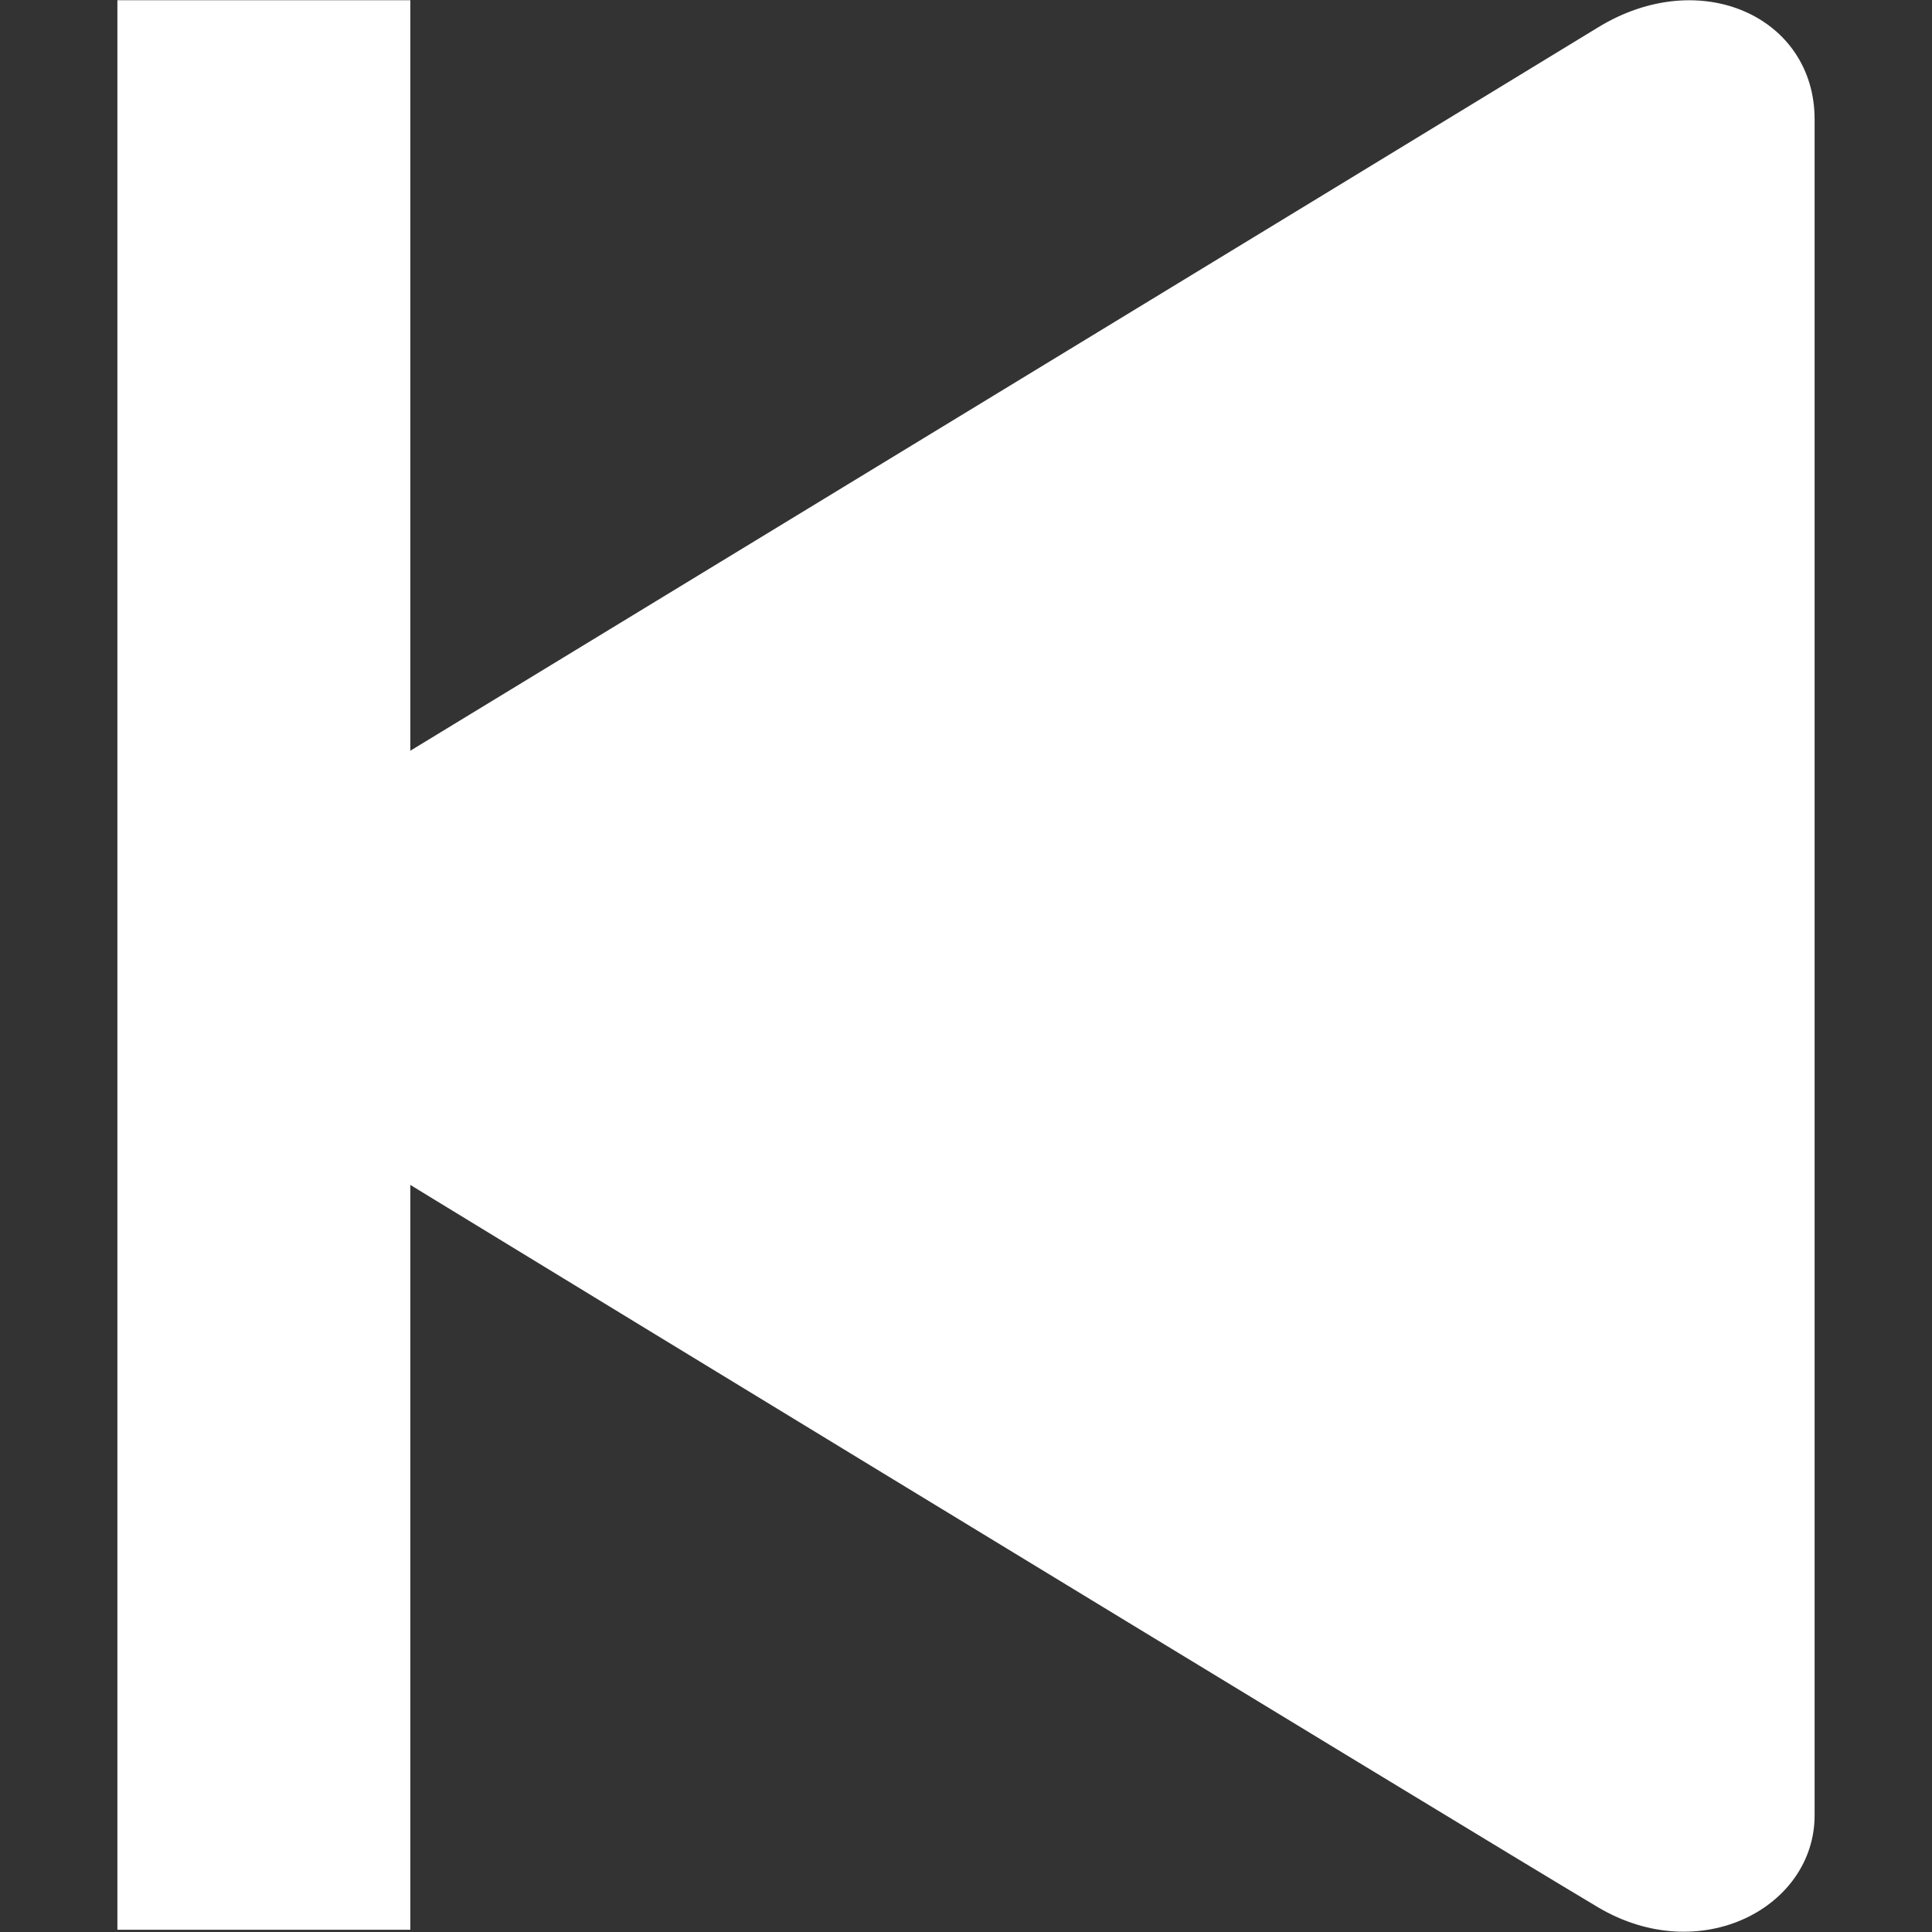 <?xml version="1.0" encoding="utf-8"?>
<!-- Generator: Adobe Illustrator 18.0.0, SVG Export Plug-In . SVG Version: 6.00 Build 0)  -->
<!DOCTYPE svg PUBLIC "-//W3C//DTD SVG 1.1 Tiny//EN" "http://www.w3.org/Graphics/SVG/1.1/DTD/svg11-tiny.dtd">
<svg version="1.1" baseProfile="tiny" id="Layer_1" xmlns="http://www.w3.org/2000/svg" xmlns:xlink="http://www.w3.org/1999/xlink"
	 x="0px" y="0px" viewBox="0 0 1728 1728" xml:space="preserve">
<rect x="0" y="0" width="1728" height="1728" fill="#333333" stroke="none"/>
<g id="bkg" display="none">
	<rect y="4.3" display="inline" width="1728" height="1723.7"/>
</g>
<g id="draw" display="none">
	<g display="inline">
		<g>
			<path fill="#656970" d="M0,1304.6V1728h423.4L1460.2,691.2l-423.4-427.7L0,1304.6z M108,1620v-267.8L371.5,1620H108z
				 M1594.1,129.6C1442.9-21.6,1300.3,0,1300.3,0l-129.6,133.9l423.4,423.4L1728,423.4C1728,423.4,1745.3,280.8,1594.1,129.6z"/>
		</g>
	</g>
</g>
<g id="drawActive" display="none">
	<g display="inline">
		<g>
			<path fill="#FFFFFF" d="M0,1304.6V1728h423.4L1460.2,691.2l-423.4-427.7L0,1304.6z M108,1620v-267.8L371.5,1620H108z
				 M1594.1,129.6C1442.9-21.6,1300.3,0,1300.3,0l-129.6,133.9l423.4,423.4L1728,423.4C1728,423.4,1745.3,280.8,1594.1,129.6z"/>
		</g>
	</g>
</g>
<g id="erase" display="none">
	<g display="inline">
		<g>
			<path fill="#656970" d="M1624.3,596.2L1080,30.2c-38.9-38.9-99.4-38.9-133.9,0l-920.2,959c-38.9,38.9-38.9,103.7,0,142.6
				l544.3,565.9c38.9,38.9,99.4,38.9,133.9,0l915.8-959C1663.2,699.8,1663.2,635,1624.3,596.2z M743,1589.8L129.6,950.4l69.1-69.1
				l613.4,639.4L743,1589.8z M1291.7,1633c-38.9,0-38.9-77.8-99.4-47.5c-56.2,30.2-60.5,142.6-60.5,142.6h224.6
				C1360.8,1728,1343.5,1633,1291.7,1633z M1697.8,1684.8c-38.9-13-64.8-51.8-108-34.6c-38.9,13-34.6,77.8-34.6,77.8H1728
				C1728,1728,1728,1697.8,1697.8,1684.8z M928.8,1693.4c17.3-4.3-21.6,34.6-21.6,34.6h90.7c0,0,4.3-34.6-13-47.5
				C972,1667.5,911.5,1693.4,928.8,1693.4z"/>
		</g>
	</g>
</g>
<g id="eraseActive" display="none">
	<g display="inline">
		<g>
			<path fill="#FFFFFF" d="M1624.3,596.2L1080,30.2c-38.9-38.9-99.4-38.9-133.9,0l-920.2,959c-38.9,38.9-38.9,103.7,0,142.6
				l544.3,565.9c38.9,38.9,99.4,38.9,133.9,0l915.8-959C1663.2,699.8,1663.2,635,1624.3,596.2z M743,1589.8L129.6,950.4l69.1-69.1
				l613.4,639.4L743,1589.8z M1697.8,1684.8c-38.9-13-64.8-51.8-108-34.6c-38.9,13-34.6,77.8-34.6,77.8H1728
				C1728,1728,1728,1697.8,1697.8,1684.8z M1291.7,1633c-38.9,0-38.9-77.8-99.4-47.5c-56.2,30.2-60.5,142.6-60.5,142.6h224.6
				C1360.8,1728,1343.5,1633,1291.7,1633z M928.8,1693.4c17.3-4.3-21.6,34.6-21.6,34.6h90.7c0,0,4.3-34.6-13-47.5
				C972,1667.5,911.5,1693.4,928.8,1693.4z"/>
		</g>
	</g>
</g>
<g id="clear" display="none">
	<path display="inline" fill="#656970" d="M864,1728C388.8,1728,0,1339.2,0,864S388.8,0,864,0s864,388.8,864,864
		S1339.2,1728,864,1728z M1339.2,561.6l-185.8-185.8L859.7,669.6L561.6,375.8L375.8,561.6l298.1,298.1l-293.8,293.8l181.4,185.8
		l293.8-293.8l298.1,298.1l185.8-185.8l-298.1-298.1L1339.2,561.6z"/>
</g>
<g id="clearActive" display="none">
	<path display="inline" fill="#FFFFFF" d="M864,1728C388.8,1728,0,1339.2,0,864S388.8,0,864,0s864,388.8,864,864
		S1339.2,1728,864,1728z M1339.2,561.6l-185.8-185.8L859.7,669.6L561.6,375.8L375.8,561.6l298.1,298.1l-293.8,293.8l181.4,185.8
		l293.8-293.8l298.1,298.1l185.8-185.8l-298.1-298.1L1339.2,561.6z"/>
</g>
<g id="square" display="none">
	<rect display="inline" fill="#656970" width="1728" height="1728"/>
</g>
<g id="squareActive" display="none">
	<rect display="inline" fill="#FFFFFF" width="1728" height="1728"/>
</g>
<g id="circle" display="none">
	<path display="inline" fill="#656970" d="M864,1728C388.8,1728,0,1339.2,0,864S388.8,0,864,0s864,388.8,864,864
		S1339.2,1728,864,1728z"/>
</g>
<g id="circleActive" display="none">
	<path display="inline" fill="#FFFFFF" d="M864,1728C388.8,1728,0,1339.2,0,864S388.8,0,864,0s864,388.8,864,864
		S1339.2,1728,864,1728z"/>
</g>
<g id="show" display="none">
	<g display="inline">
		<g>
			<path fill="#FFFFFF" d="M648,1581.1c0,25.9,21.6,43.2,43.2,43.2h345.6c25.9,0,43.2-21.6,43.2-43.2v-237.6H648V1581.1z M864,4.3
				c-285.1,0-514.1,207.4-514.1,496.8c0,108,90.7,246.2,125.3,328.3c47.5,112.3,125.3,298.1,133.9,358.6
				c17.3,112.3,82.1,125.3,112.3,125.3h285.1c21.6,0,95-13,112.3-125.3c8.6-60.5,82.1-250.6,133.9-358.6
				c43.2-86.4,129.6-224.6,129.6-332.6C1378.1,211.7,1149.1,4.3,864,4.3z M864,1723.7c60.5,0,108-34.6,108-77.8H751.7
				C756,1689.1,803.5,1723.7,864,1723.7z"/>
		</g>
	</g>
</g>
<g id="hide" display="none">
	<g display="inline">
		<g>
			<path fill="#656970" d="M648,1581.1c0,25.9,21.6,43.2,43.2,43.2h345.6c25.9,0,43.2-21.6,43.2-43.2v-237.6H648V1581.1z M864,4.3
				c-285.1,0-514.1,207.4-514.1,496.8c0,108,90.7,246.2,125.3,328.3c47.5,112.3,125.3,298.1,133.9,358.6
				c17.3,112.3,82.1,125.3,112.3,125.3c69.1,0,207.4,0,285.1,0c21.6,0,95-13,112.3-125.3c8.6-60.5,82.1-250.6,133.9-358.6
				c43.2-86.4,129.6-224.6,129.6-332.6C1378.1,211.7,1149.1,4.3,864,4.3z M1192.3,812.2c-43.2,95-121,272.2-129.6,324
				c-13,99.4-43.2,112.3-64.8,112.3c-64.8,0-203,0-263.5,0c-25.9,0-60.5-13-69.1-112.3c-8.6-56.2-90.7-224.6-129.6-324
				c-34.6-77.8-121-229-121-293.8c0-267.8,203-445,449.3-445s449.3,172.8,449.3,440.6C1313.3,583.2,1226.9,734.4,1192.3,812.2z
				 M864,1723.7c60.5,0,108-34.6,108-77.8c-43.2,0-181.4,0-220.3,0C756,1689.1,803.5,1723.7,864,1723.7z"/>
		</g>
	</g>
</g>
<g id="playActive" display="none">
	<g display="inline">
		<path fill="none" d="M864,0C388.8,0,0,388.8,0,864s388.8,864,864,864s864-388.8,864-864S1339.2,0,864,0z M1252.8,902.9
			l-583.2,358.6c-17.3,17.3-90.7,0-90.7-38.9s0-673.9,0-717.1s73.4-56.2,90.7-38.9l583.2,358.6
			C1270.1,846.7,1270.1,881.3,1252.8,902.9z"/>
	</g>
</g>
<path fill="#FFFFFF" d="M183.8,783c52.7-32.2,1153.9-702.4,1245.5-758.5c91.6-56.1,193.7-9.2,193.7,82.2v1517
	c0,82.2-102,136.5-193.7,82.2c-91.7-54.3-1189.5-722.8-1245.5-758.5C127.7,911.8,131.1,815.2,183.8,783z"/>
<rect x="105" y="0.2" fill="#FFFFFF" width="262" height="1725.8"/>
</svg>
